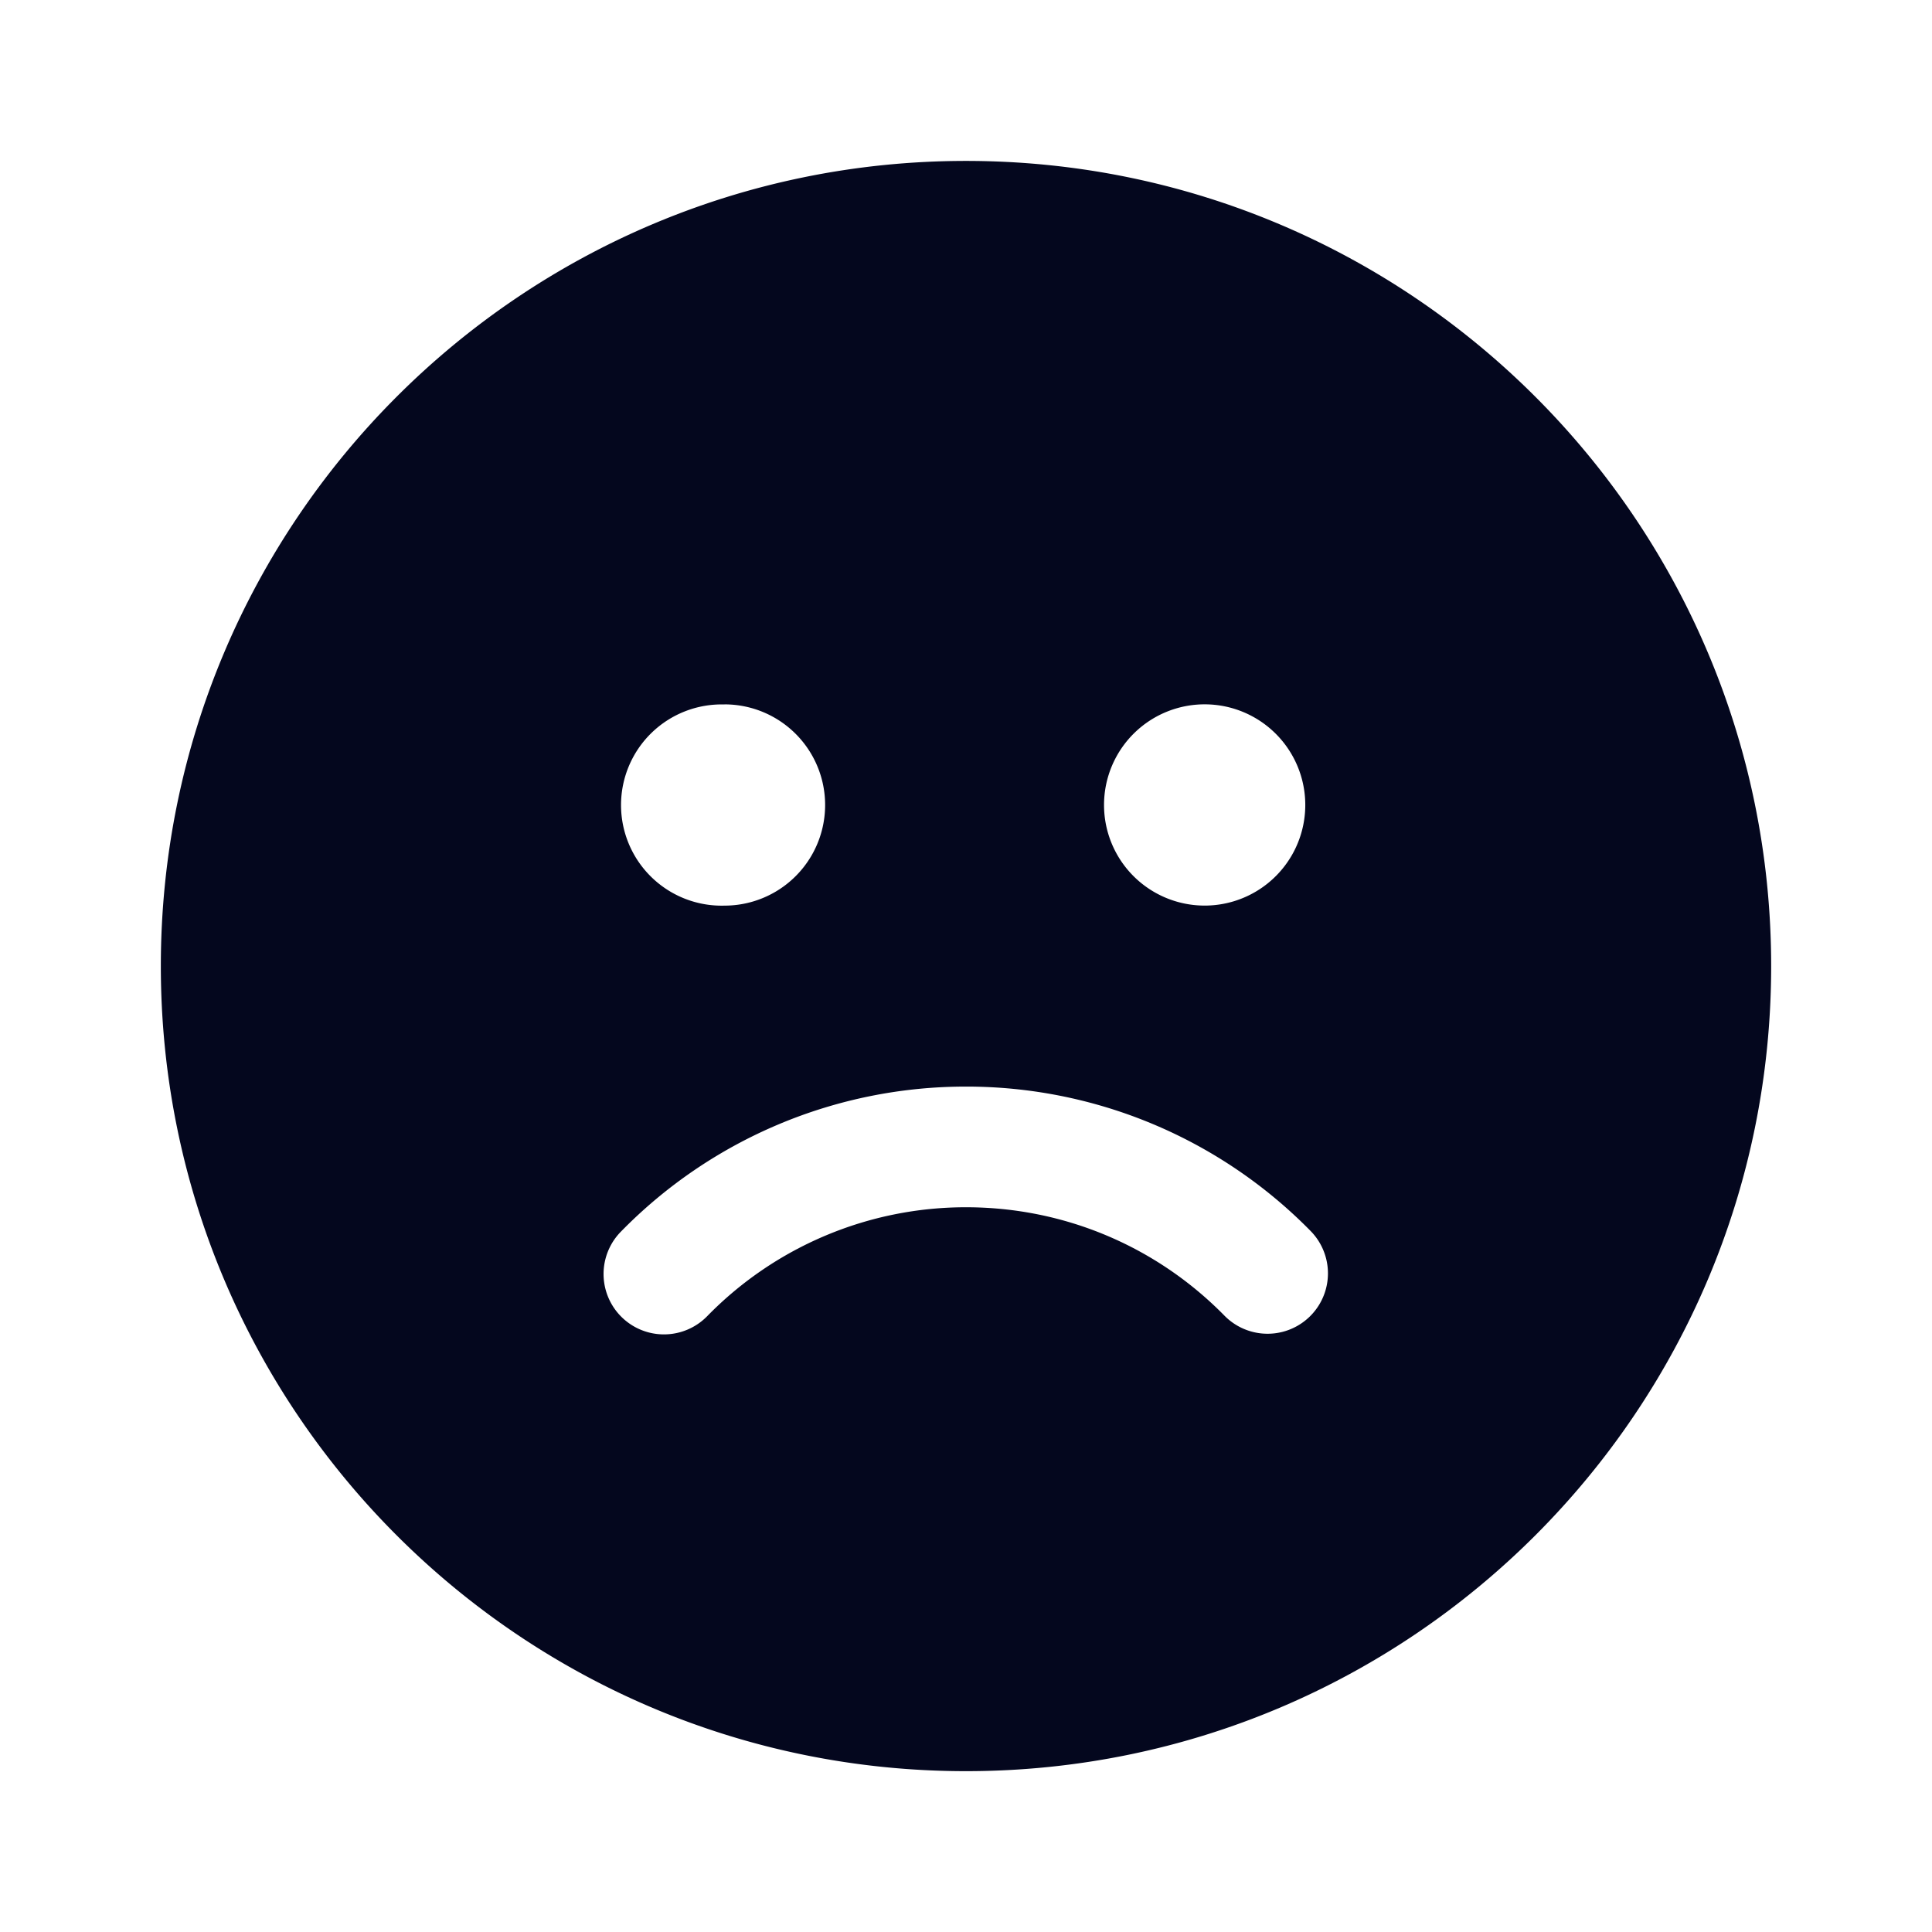 <svg xmlns="http://www.w3.org/2000/svg" width="24" height="24" fill="none"><path fill="#04071E" d="M12 1.999c5.524 0 10.002 4.478 10.002 10.002 0 5.523-4.478 10.001-10.002 10.001S1.998 17.524 1.998 12.001C1.998 6.477 6.476 1.999 12 1.999m0 11.499a5.99 5.99 0 0 0-4.288 1.803.75.75 0 0 0 1.072 1.05A4.49 4.49 0 0 1 12 14.997c1.225 0 2.37.49 3.211 1.347a.75.75 0 1 0 1.07-1.052A5.99 5.99 0 0 0 12 13.498M9 8.751a1.25 1.25 0 1 0 0 2.499A1.25 1.25 0 0 0 9 8.75m6 0a1.25 1.25 0 1 0 0 2.499 1.25 1.25 0 0 0 0-2.499"/></svg>